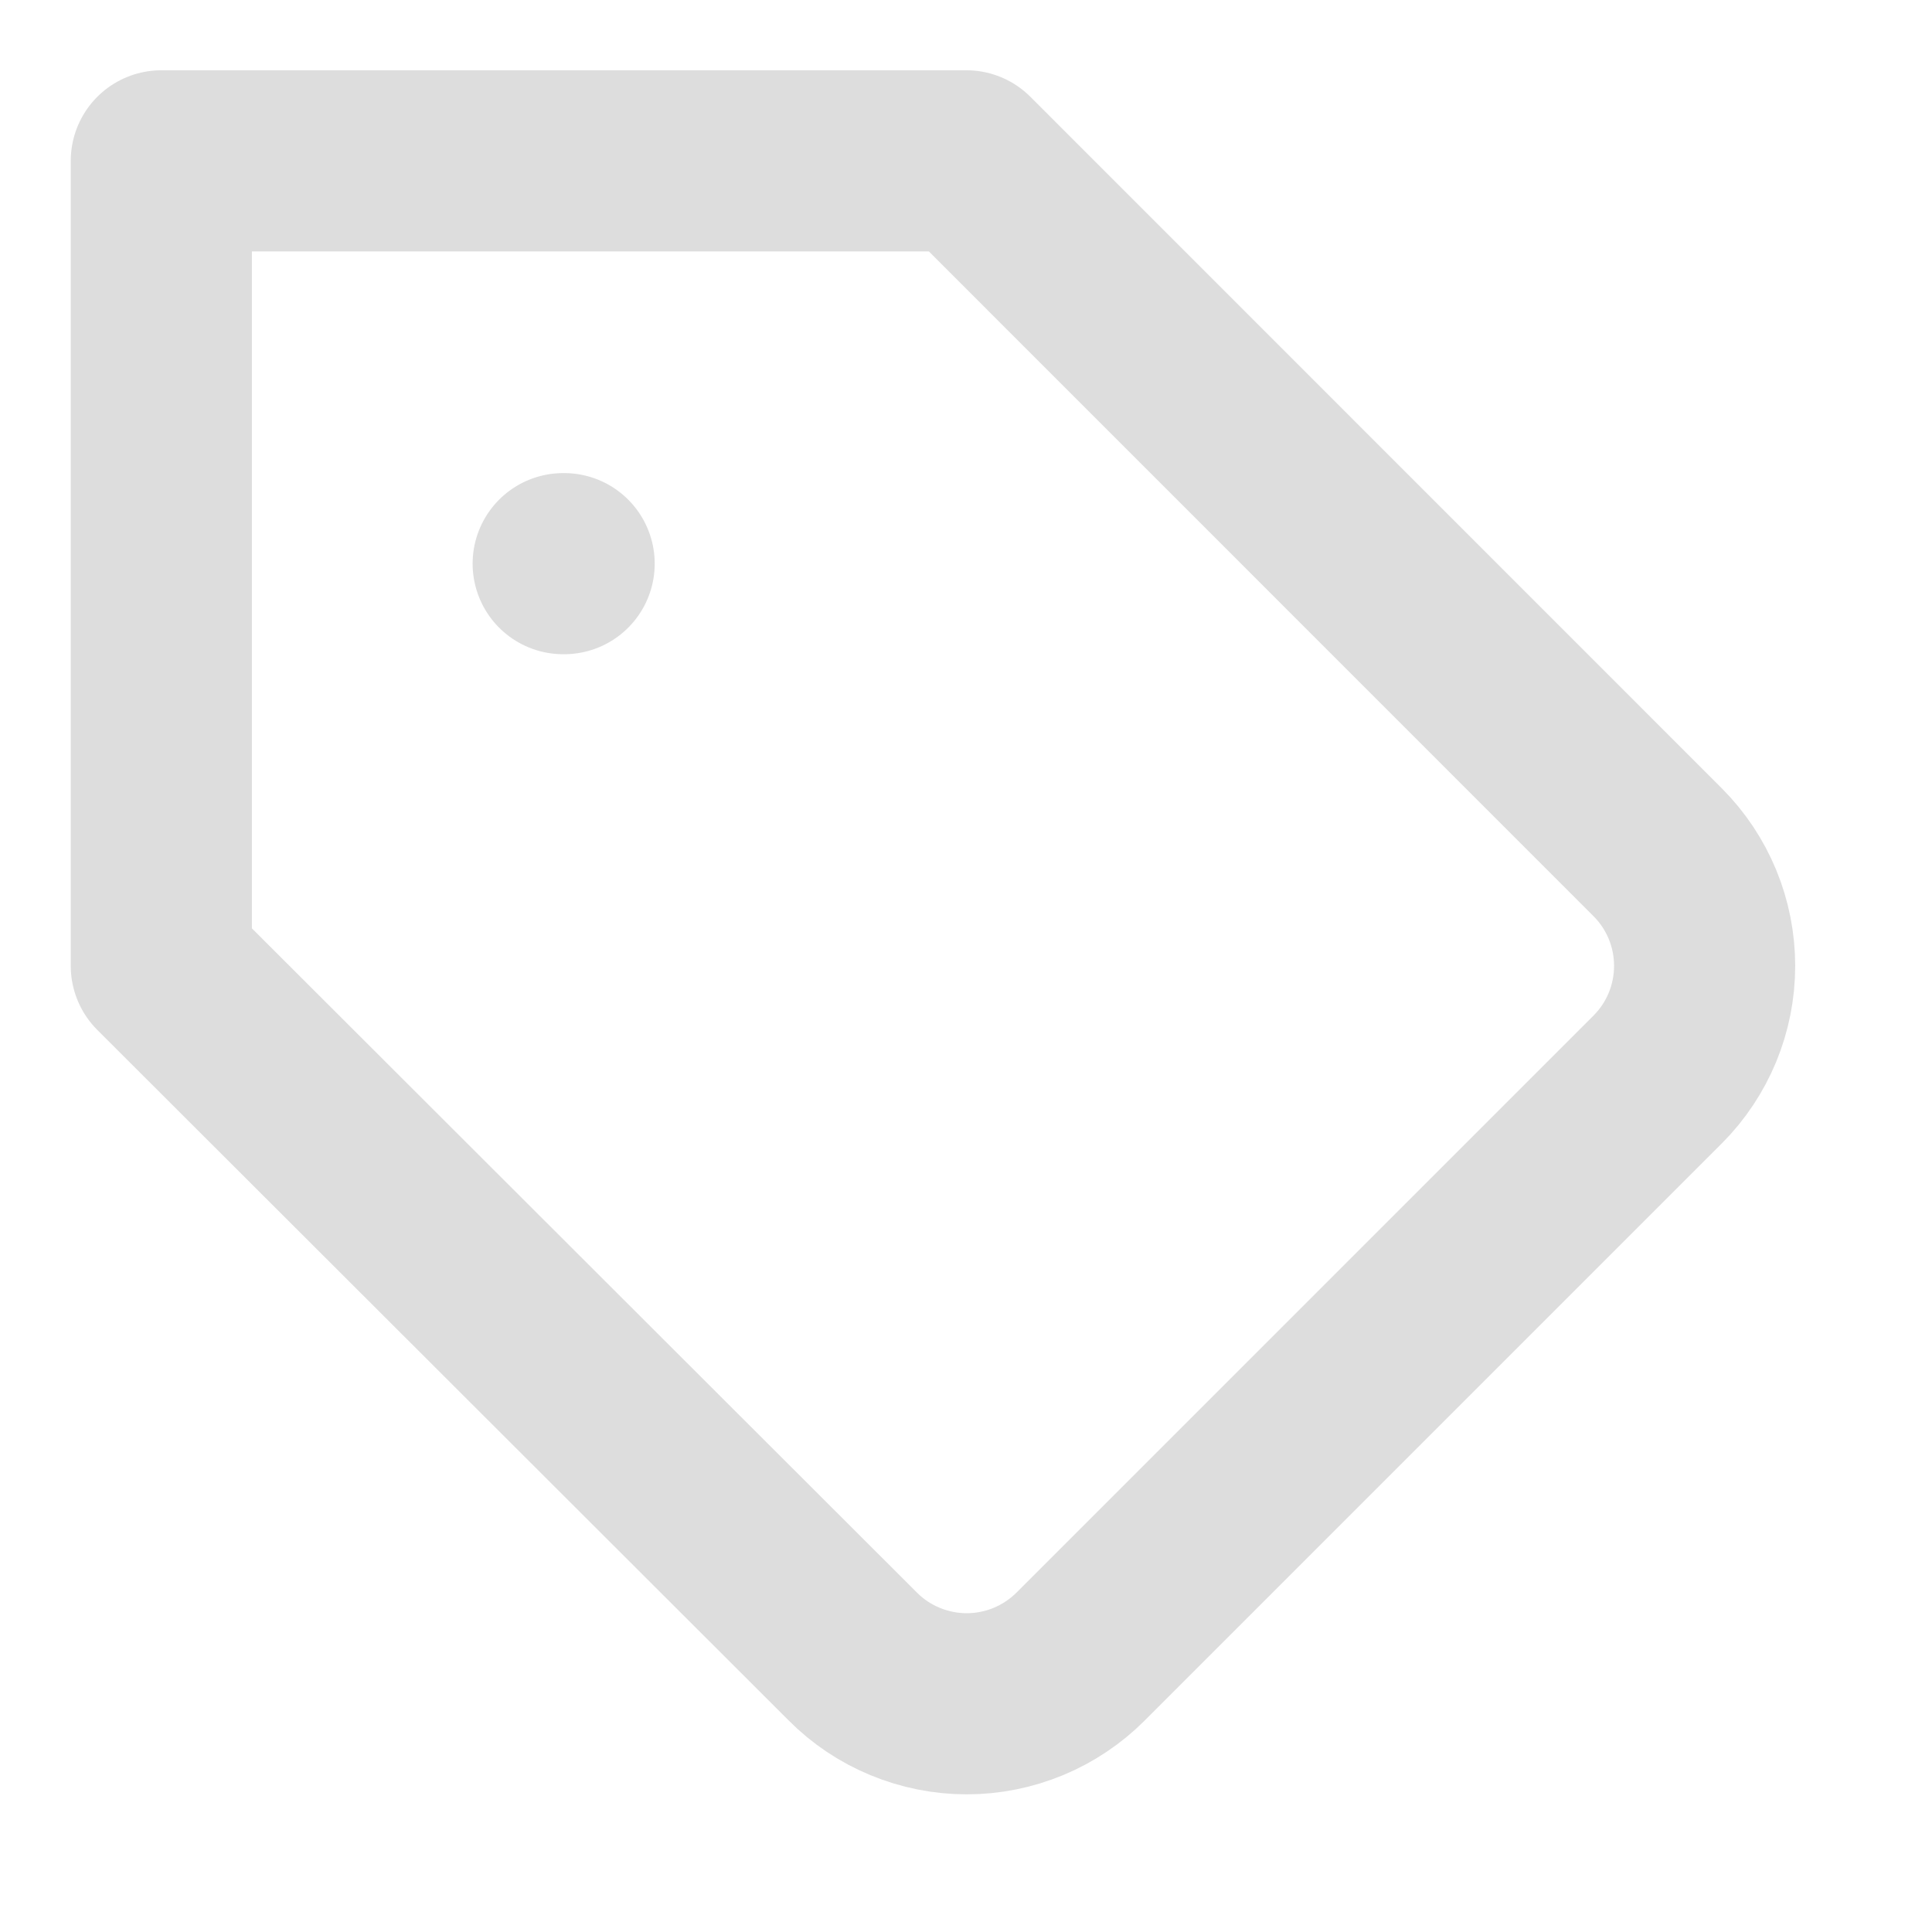 <svg width="16" height="16" viewBox="0 0 16 16" fill="none" xmlns="http://www.w3.org/2000/svg">
<path d="M13.729 8.939L8.949 13.719C8.825 13.843 8.678 13.941 8.517 14.008C8.355 14.075 8.181 14.11 8.006 14.11C7.831 14.11 7.657 14.075 7.495 14.008C7.333 13.941 7.186 13.843 7.063 13.719L1.336 7.999V1.332H8.003L13.729 7.059C13.978 7.309 14.117 7.646 14.117 7.999C14.117 8.351 13.978 8.689 13.729 8.939Z" stroke="#DDDDDD" stroke-width="1.5" stroke-linecap="round" stroke-linejoin="round"/>
<path d="M4.664 4.668H4.672" stroke="#DDDDDD" stroke-width="1.5" stroke-linecap="round" stroke-linejoin="round"/>
</svg>

